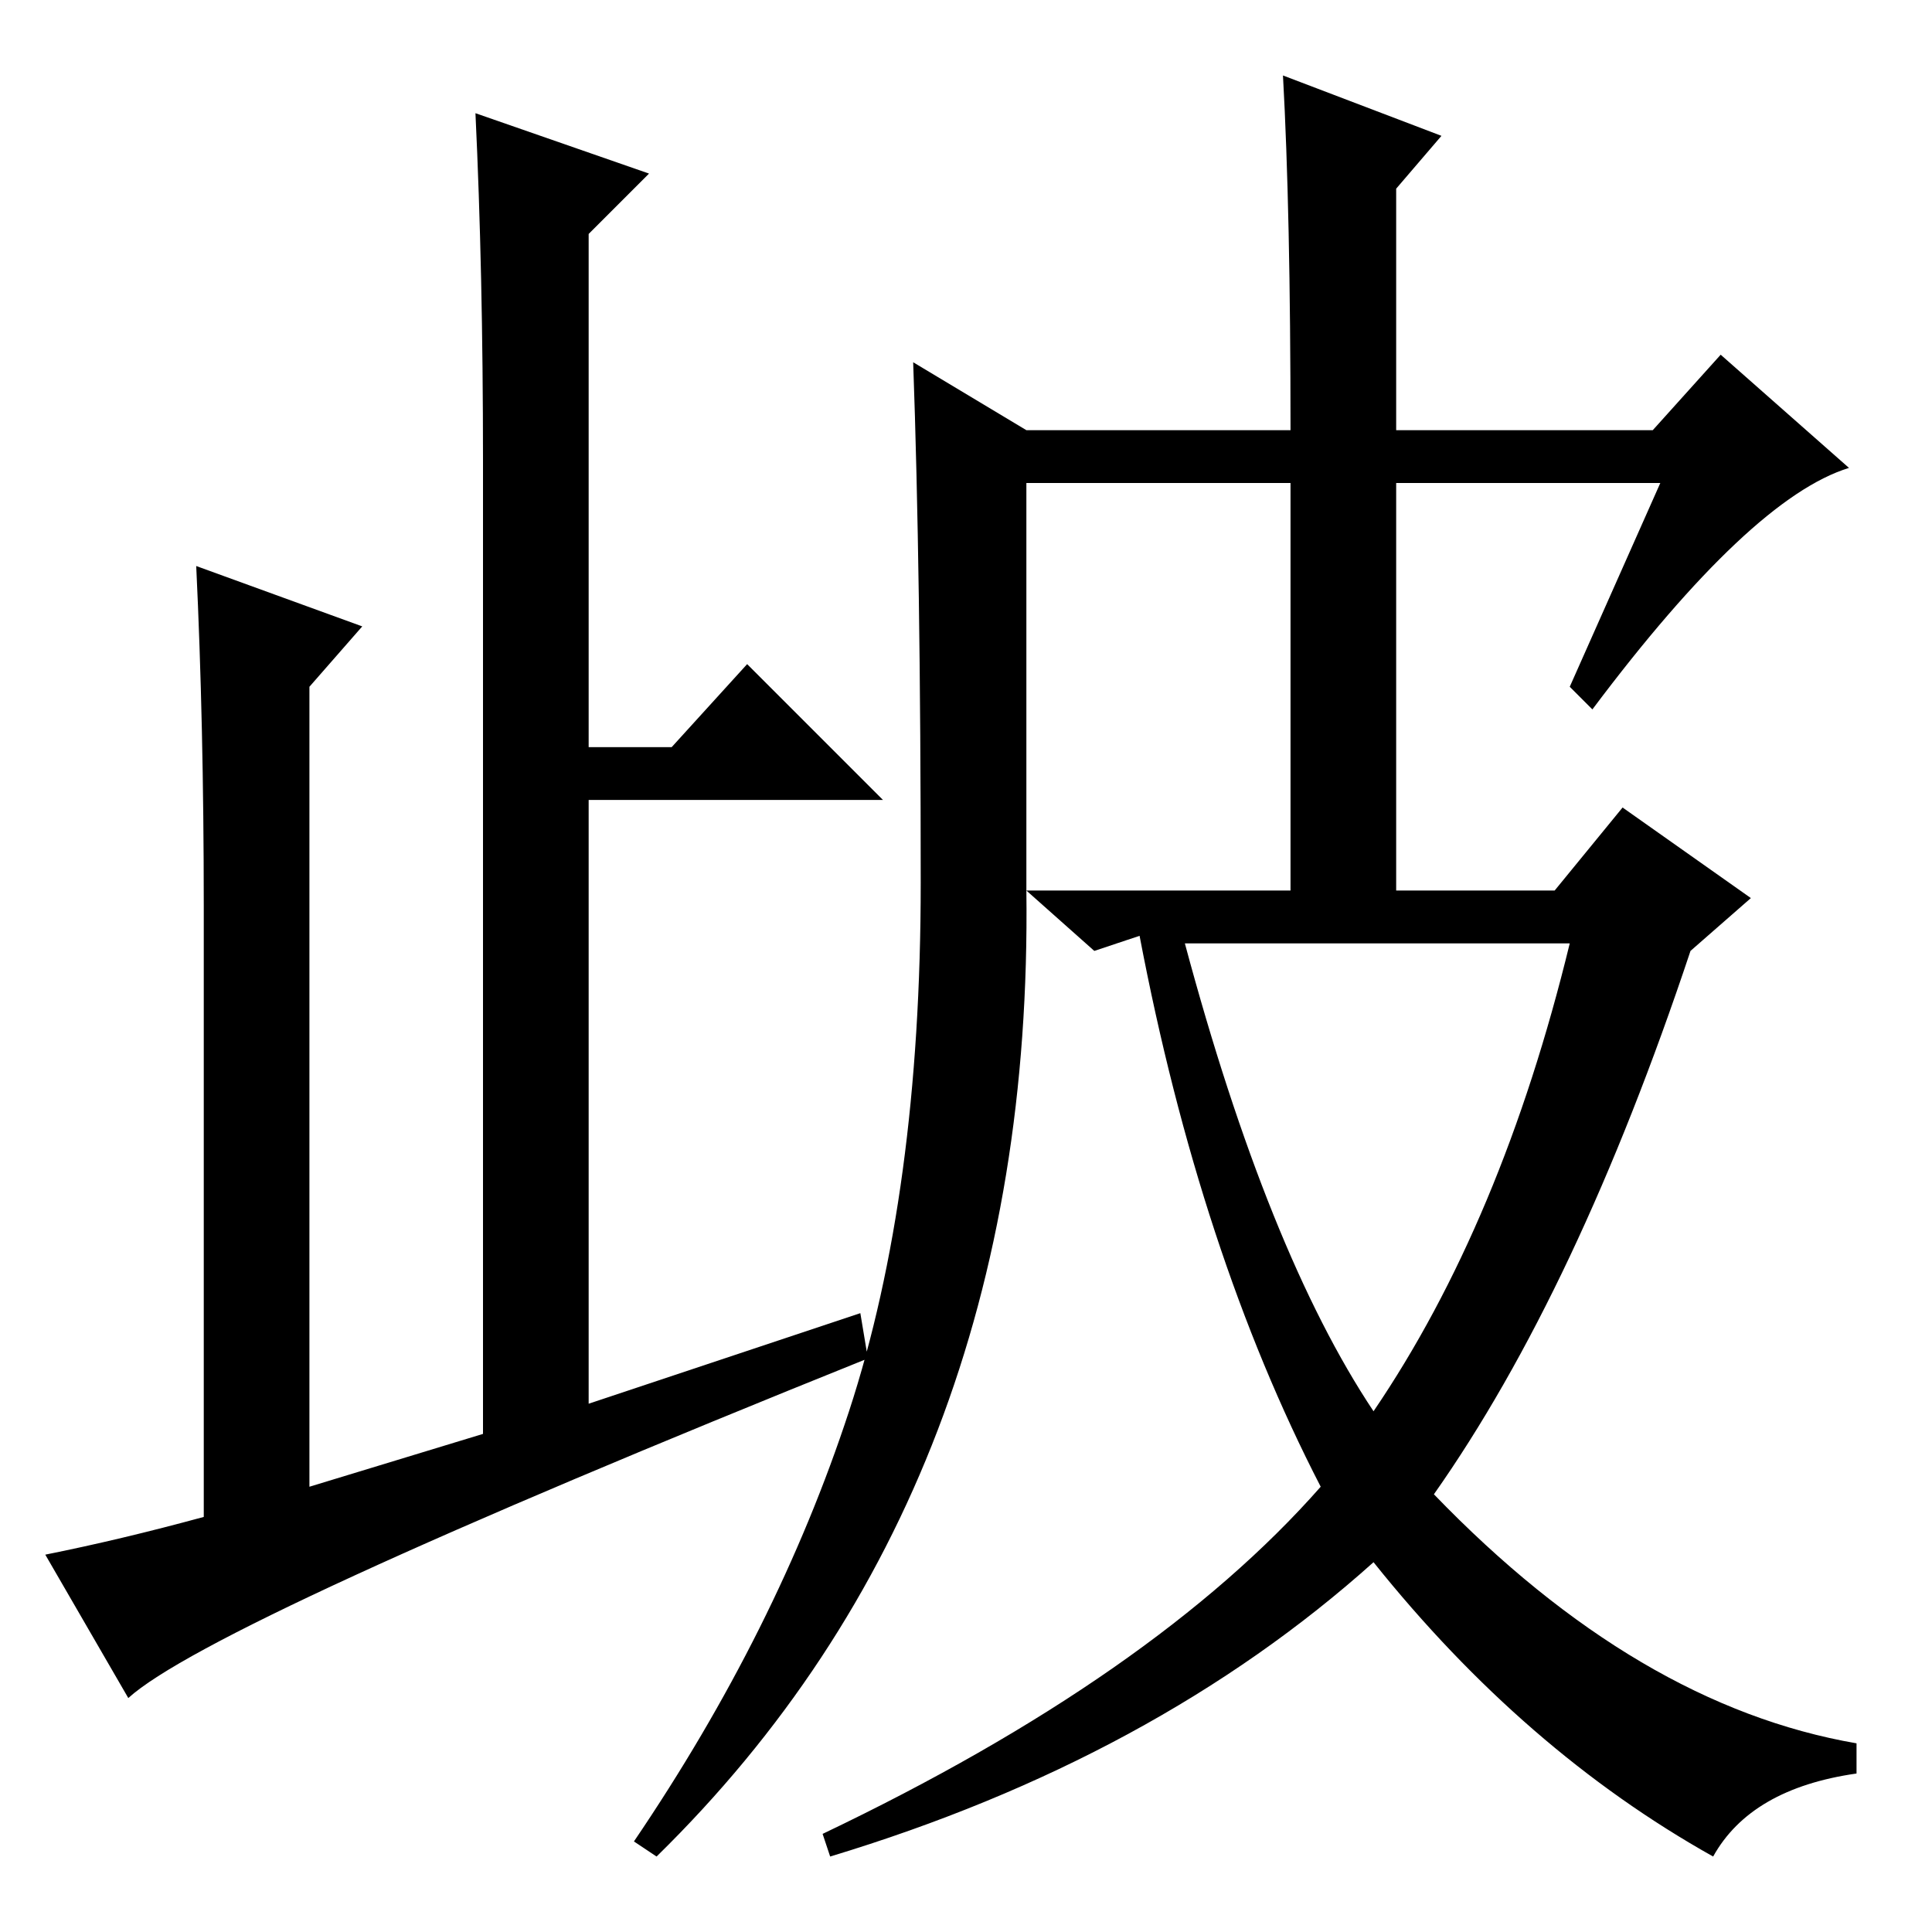 <?xml version="1.0" standalone="no"?>
<!DOCTYPE svg PUBLIC "-//W3C//DTD SVG 1.1//EN" "http://www.w3.org/Graphics/SVG/1.1/DTD/svg11.dtd" >
<svg xmlns="http://www.w3.org/2000/svg" xmlns:xlink="http://www.w3.org/1999/xlink" version="1.1" viewBox="0 -36 256 256">
  <g transform="matrix(1 0 0 -1 0 220)">
   <path fill="currentColor"
d="M27 55v81q0 24 -1 45l22 -8l-7 -8v-106l23 7v129q0 25 -1 46l23 -8l-8 -8v-68h11l10 11l18 -18h-39v-80l36 12l1 -6q-87 -35 -98 -45l-11 19q10 2 21 5zM112.5 69q9.5 29 9.5 70t-1 69l15 -9h35q0 29 -1 47l21 -8l-6 -7v-32h34l9 10l17 -15q-13 -4 -34 -32l-3 3l12 27
h-35v-54h21l9 11l17 -12l-8 -7q-15 -45 -34 -72q27 -28 56 -33v-4q-14 -2 -19 -11q-25 14 -45 39q-29 -26 -72 -39l-1 3q44 21 66 46q-16 31 -24 73l-6 -2l-9 8q1 -79 -49 -128l-3 2q19 28 28.5 57zM136 138h35v54h-35v-54zM182 69q17 25 26 62h-51q11 -41 25 -62z" />
  </g>

</svg>
